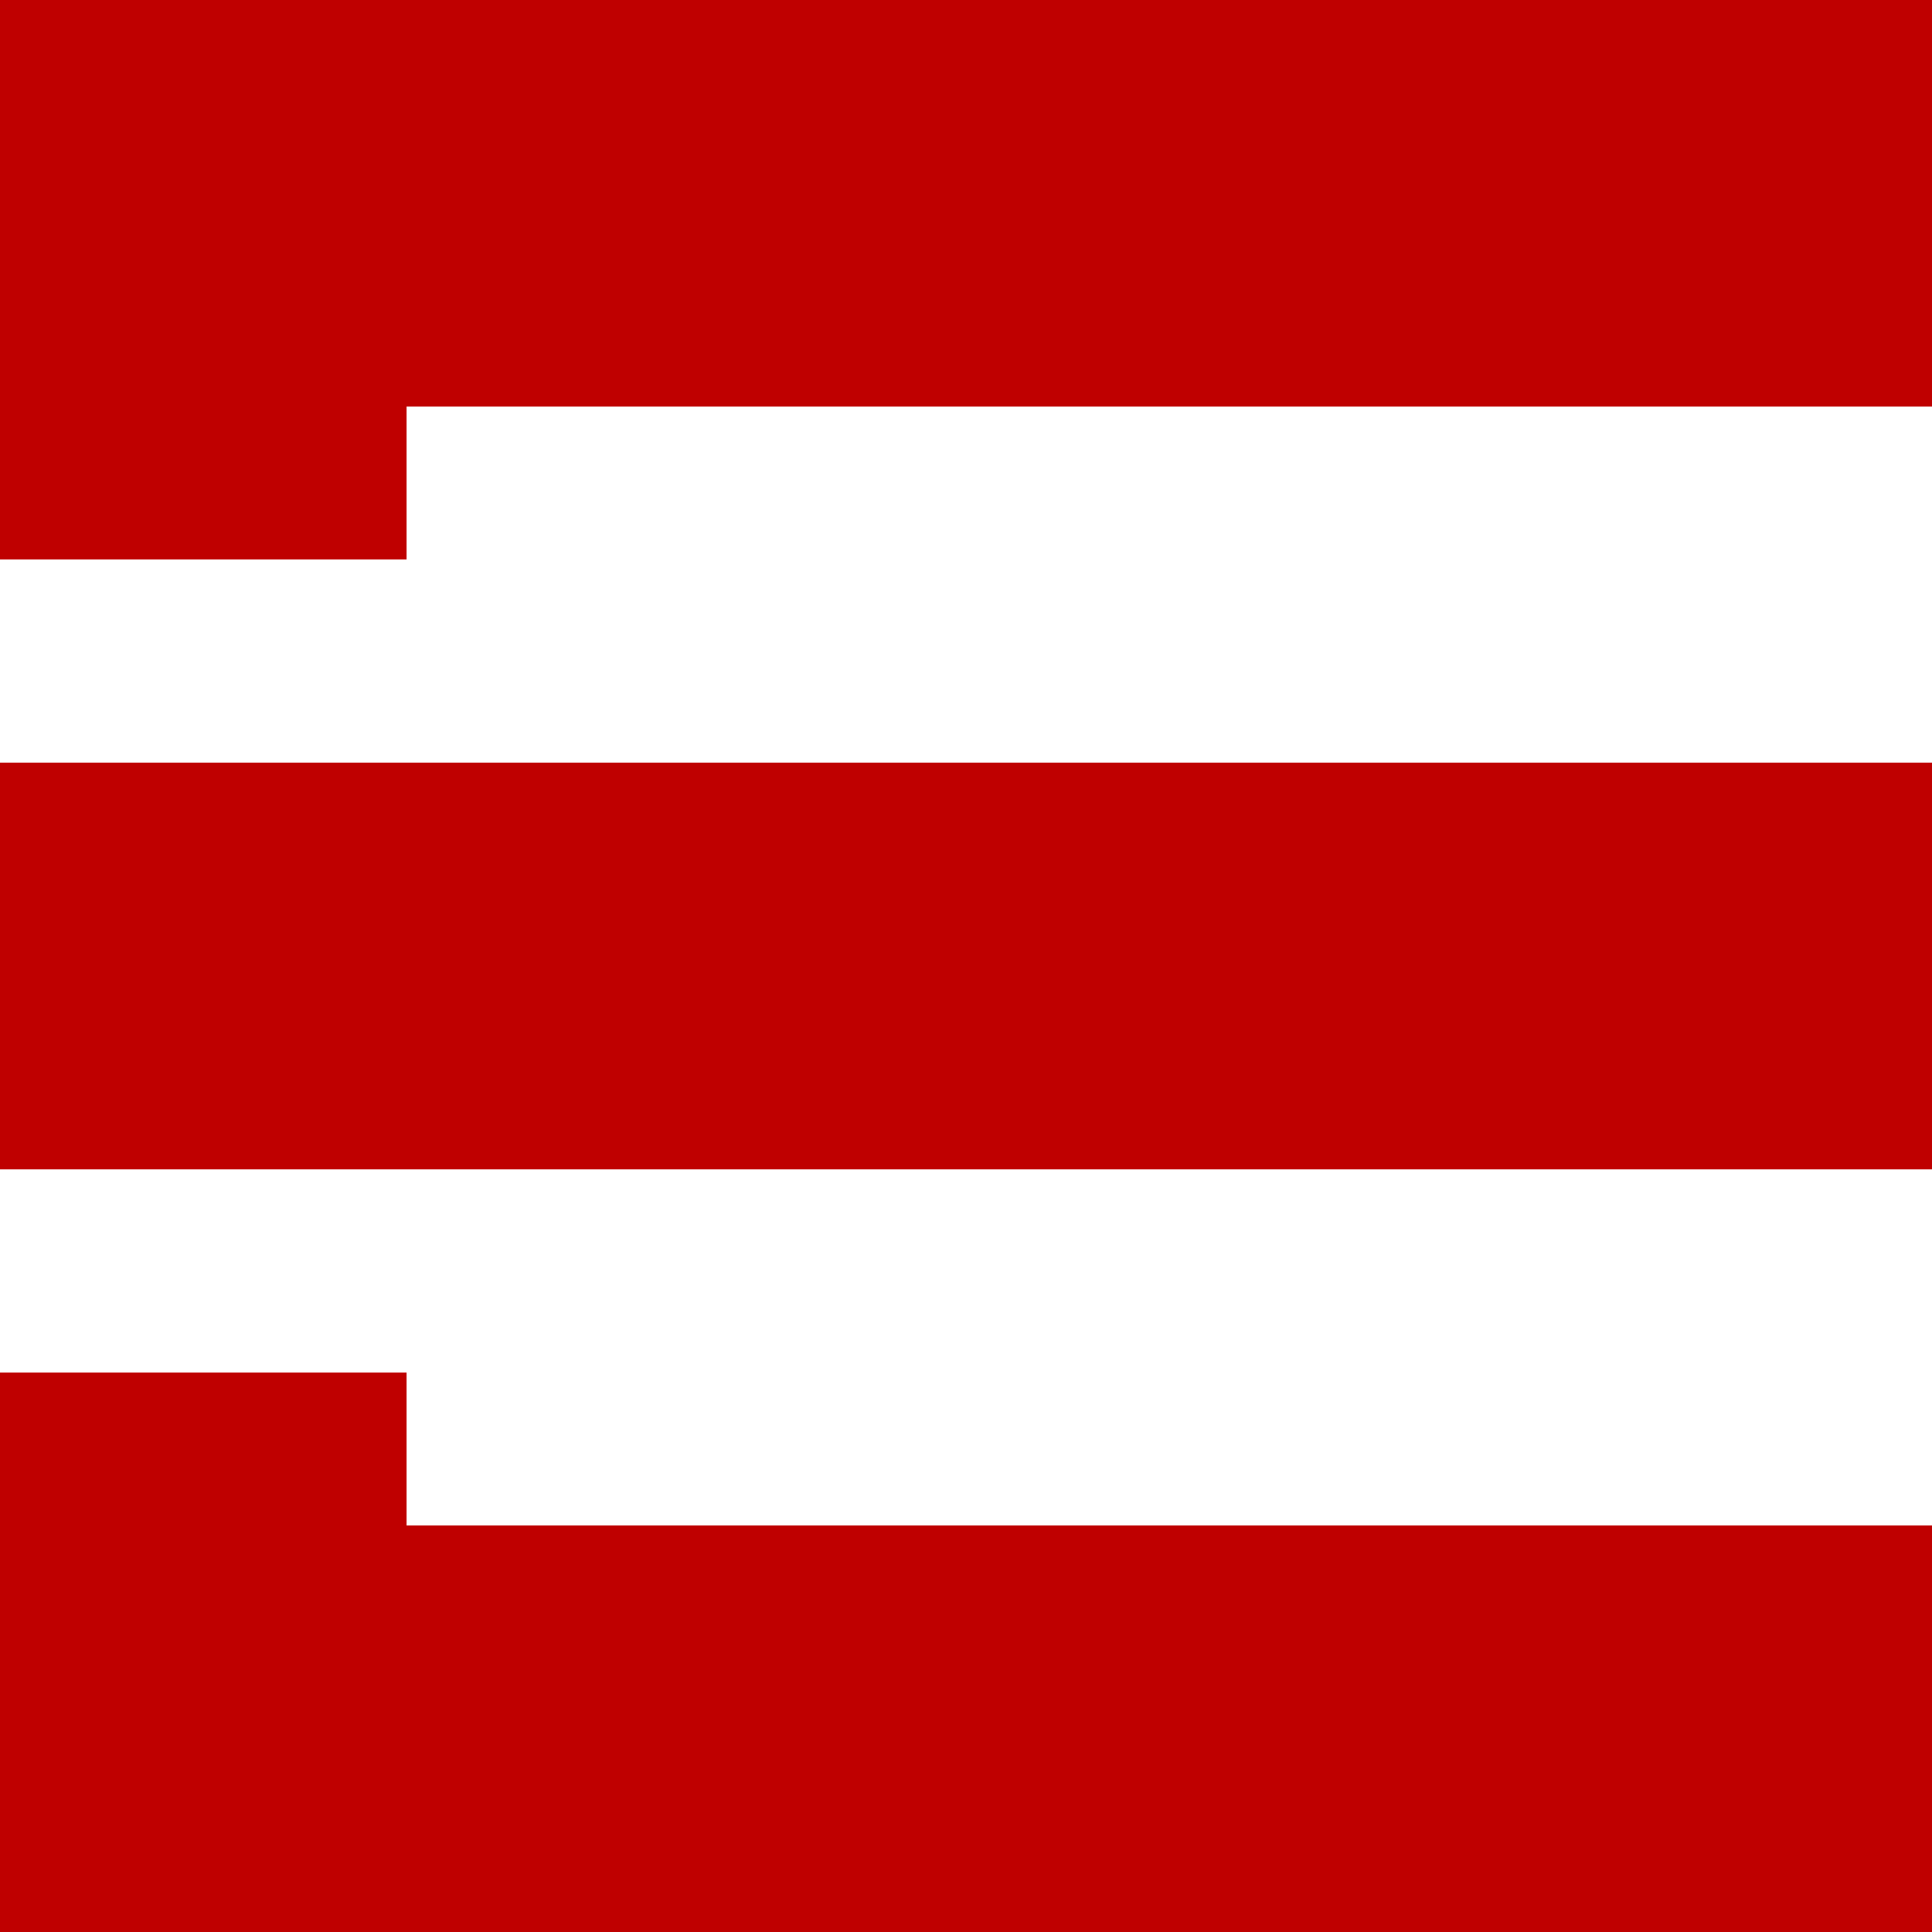 
<svg xmlns="http://www.w3.org/2000/svg" xmlns:xlink="http://www.w3.org/1999/xlink" width="16px" height="16px" viewBox="0 0 16 16" version="1.1">
<g id="surface1">
<path style=" stroke:none;fill-rule:nonzero;fill:#bf0000;fill-opacity:1;" d="M 0 0 L 0 4.633 L 3.367 4.633 L 3.367 3.367 L 16 3.367 L 16 0 Z M 0 6.316 L 0 9.684 L 16 9.684 L 16 6.316 Z M 0 11.367 L 0 16 L 16 16 L 16 12.633 L 3.367 12.633 L 3.367 11.367 Z M 0 11.367 "/>
</g>
</svg>
